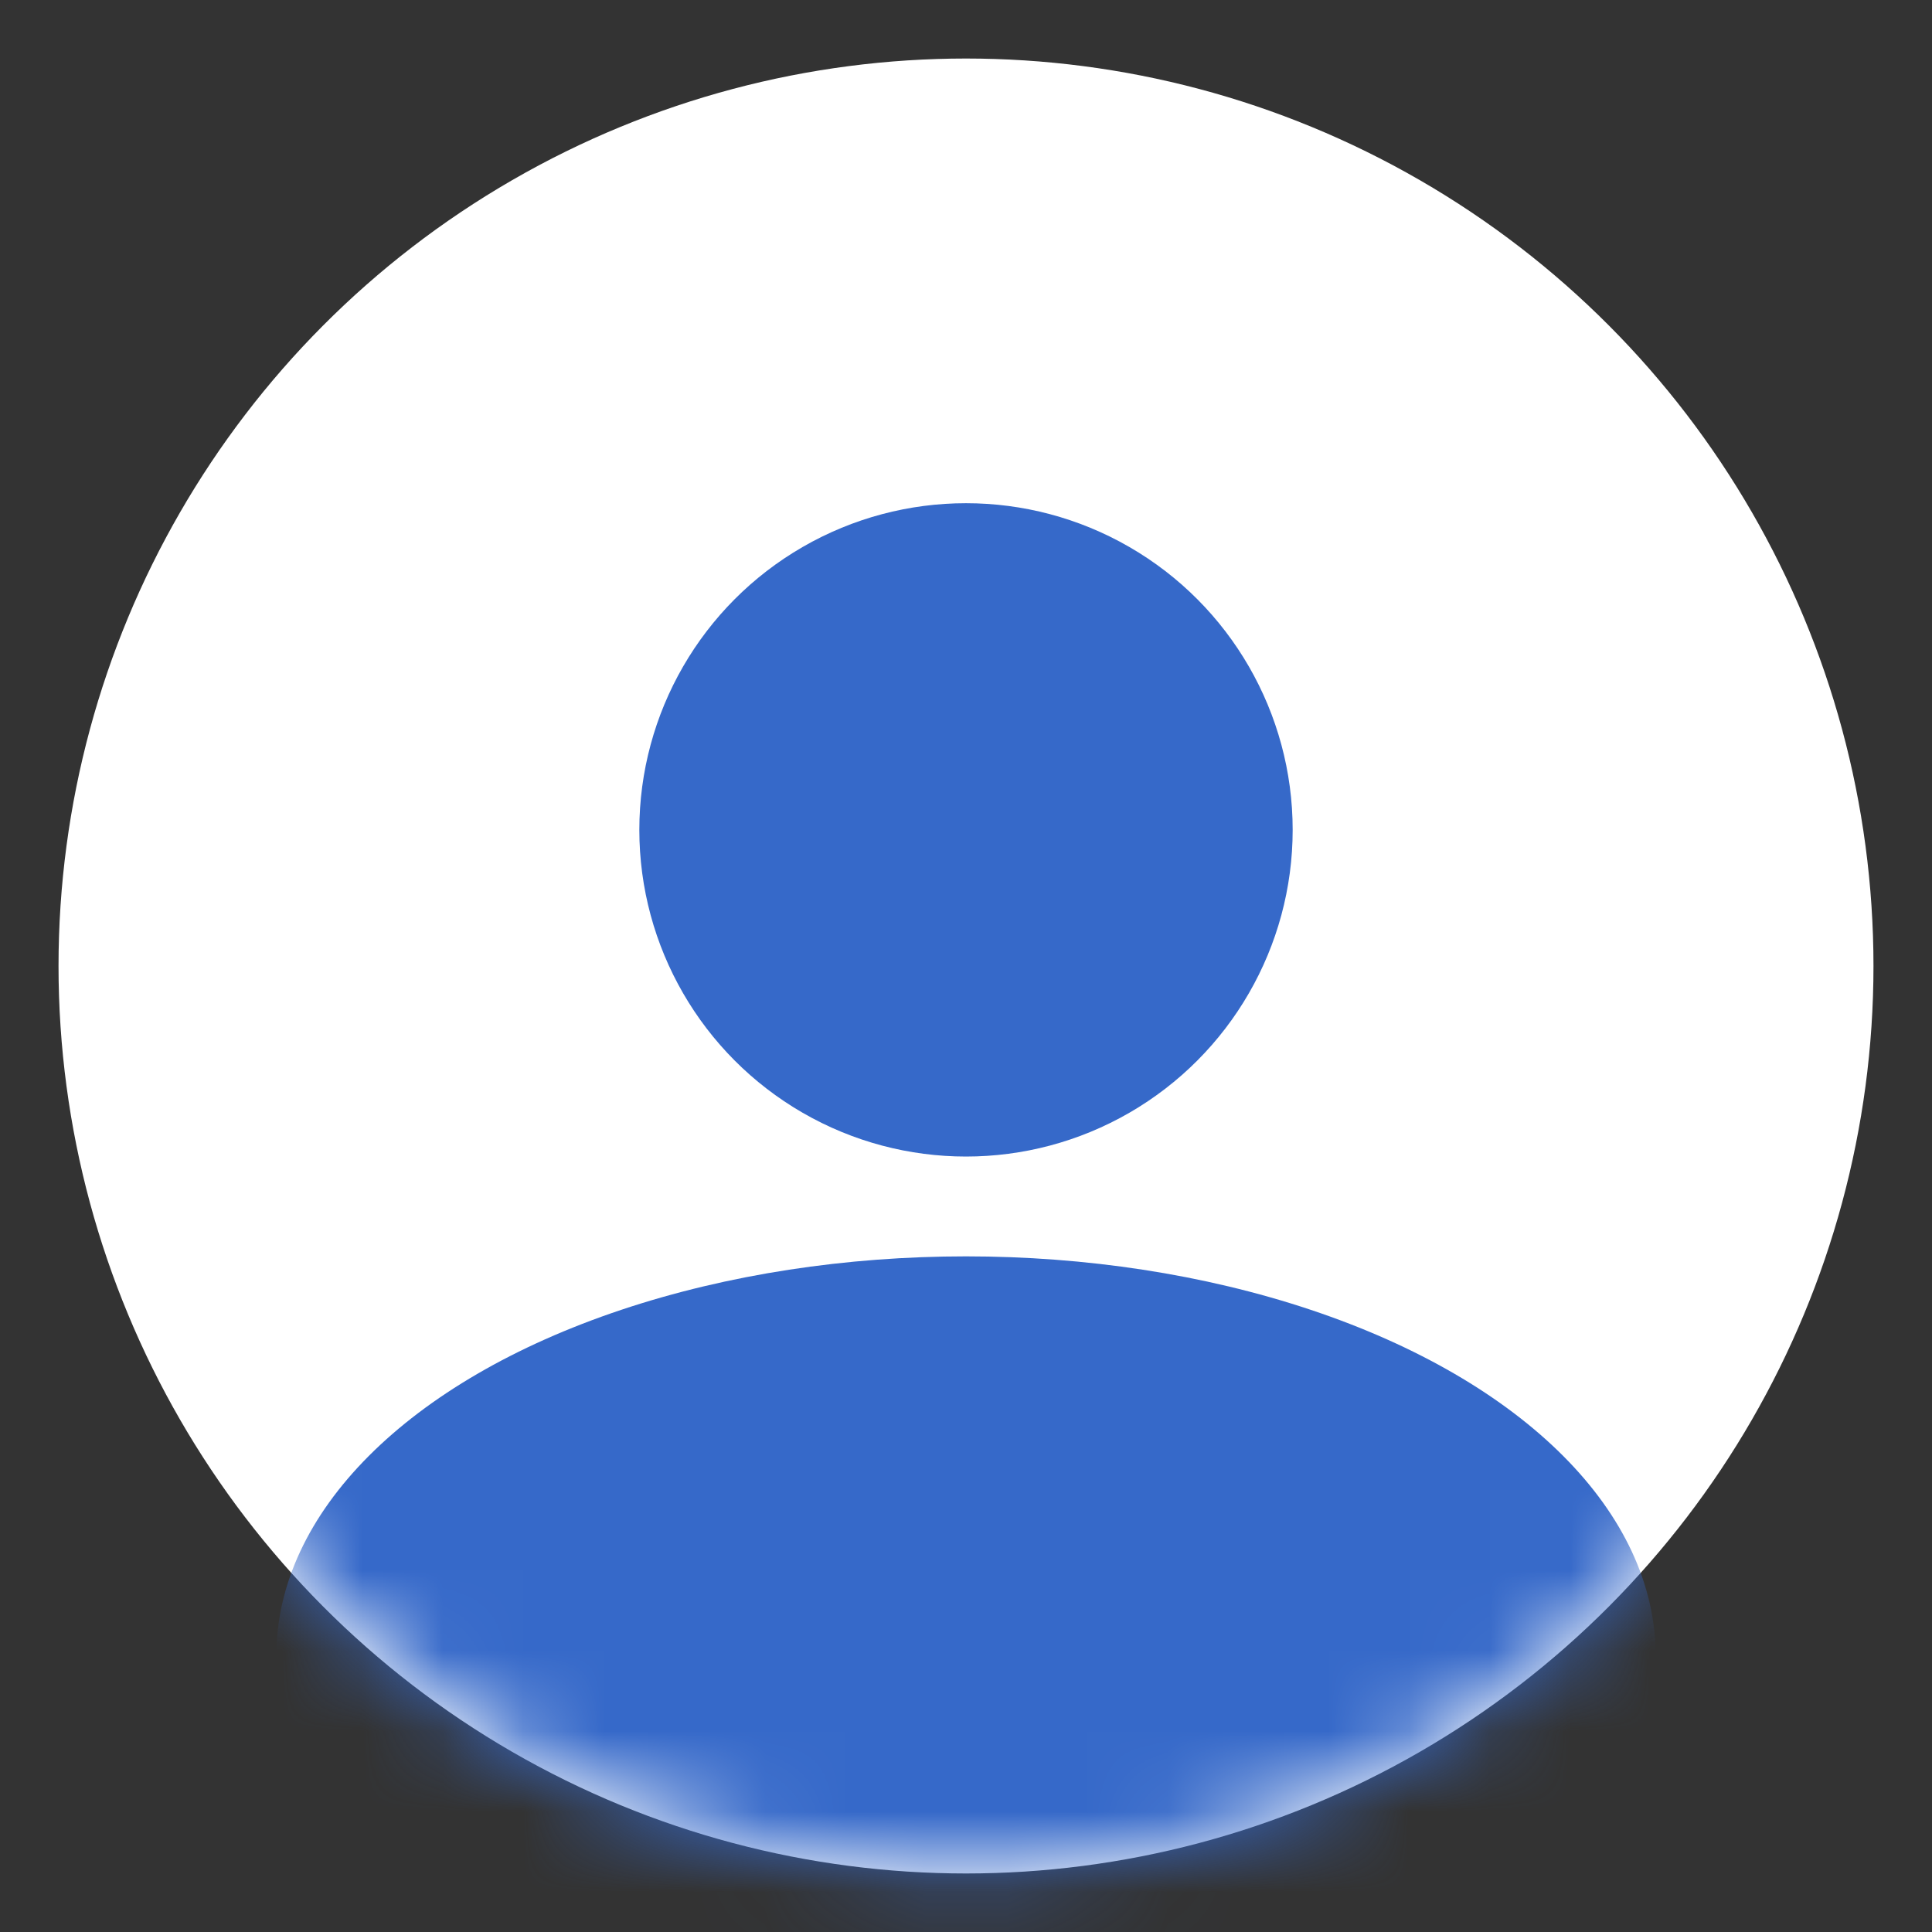 <svg width="24" height="24" viewBox="0 0 24 24" fill="none" xmlns="http://www.w3.org/2000/svg">
<rect x="0" y="0" width="24" height="24" fill="#333333" stroke="none"/>
<circle cx="12" cy="12" r="11.273" fill="white"/>
<mask id="mask0_640_14025" style="mask-type:alpha" maskUnits="userSpaceOnUse" x="0" y="0" width="24" height="24">
<circle cx="12" cy="12" r="11.273" fill="#C4C4C4"/>
</mask>
<g mask="url(#mask0_640_14025)">
<ellipse cx="12" cy="20.567" rx="8.567" ry="4.96" fill="#3669C9"/>
</g>
<circle cx="12" cy="10.309" r="4.058" fill="#3669C9"/>
</svg>
